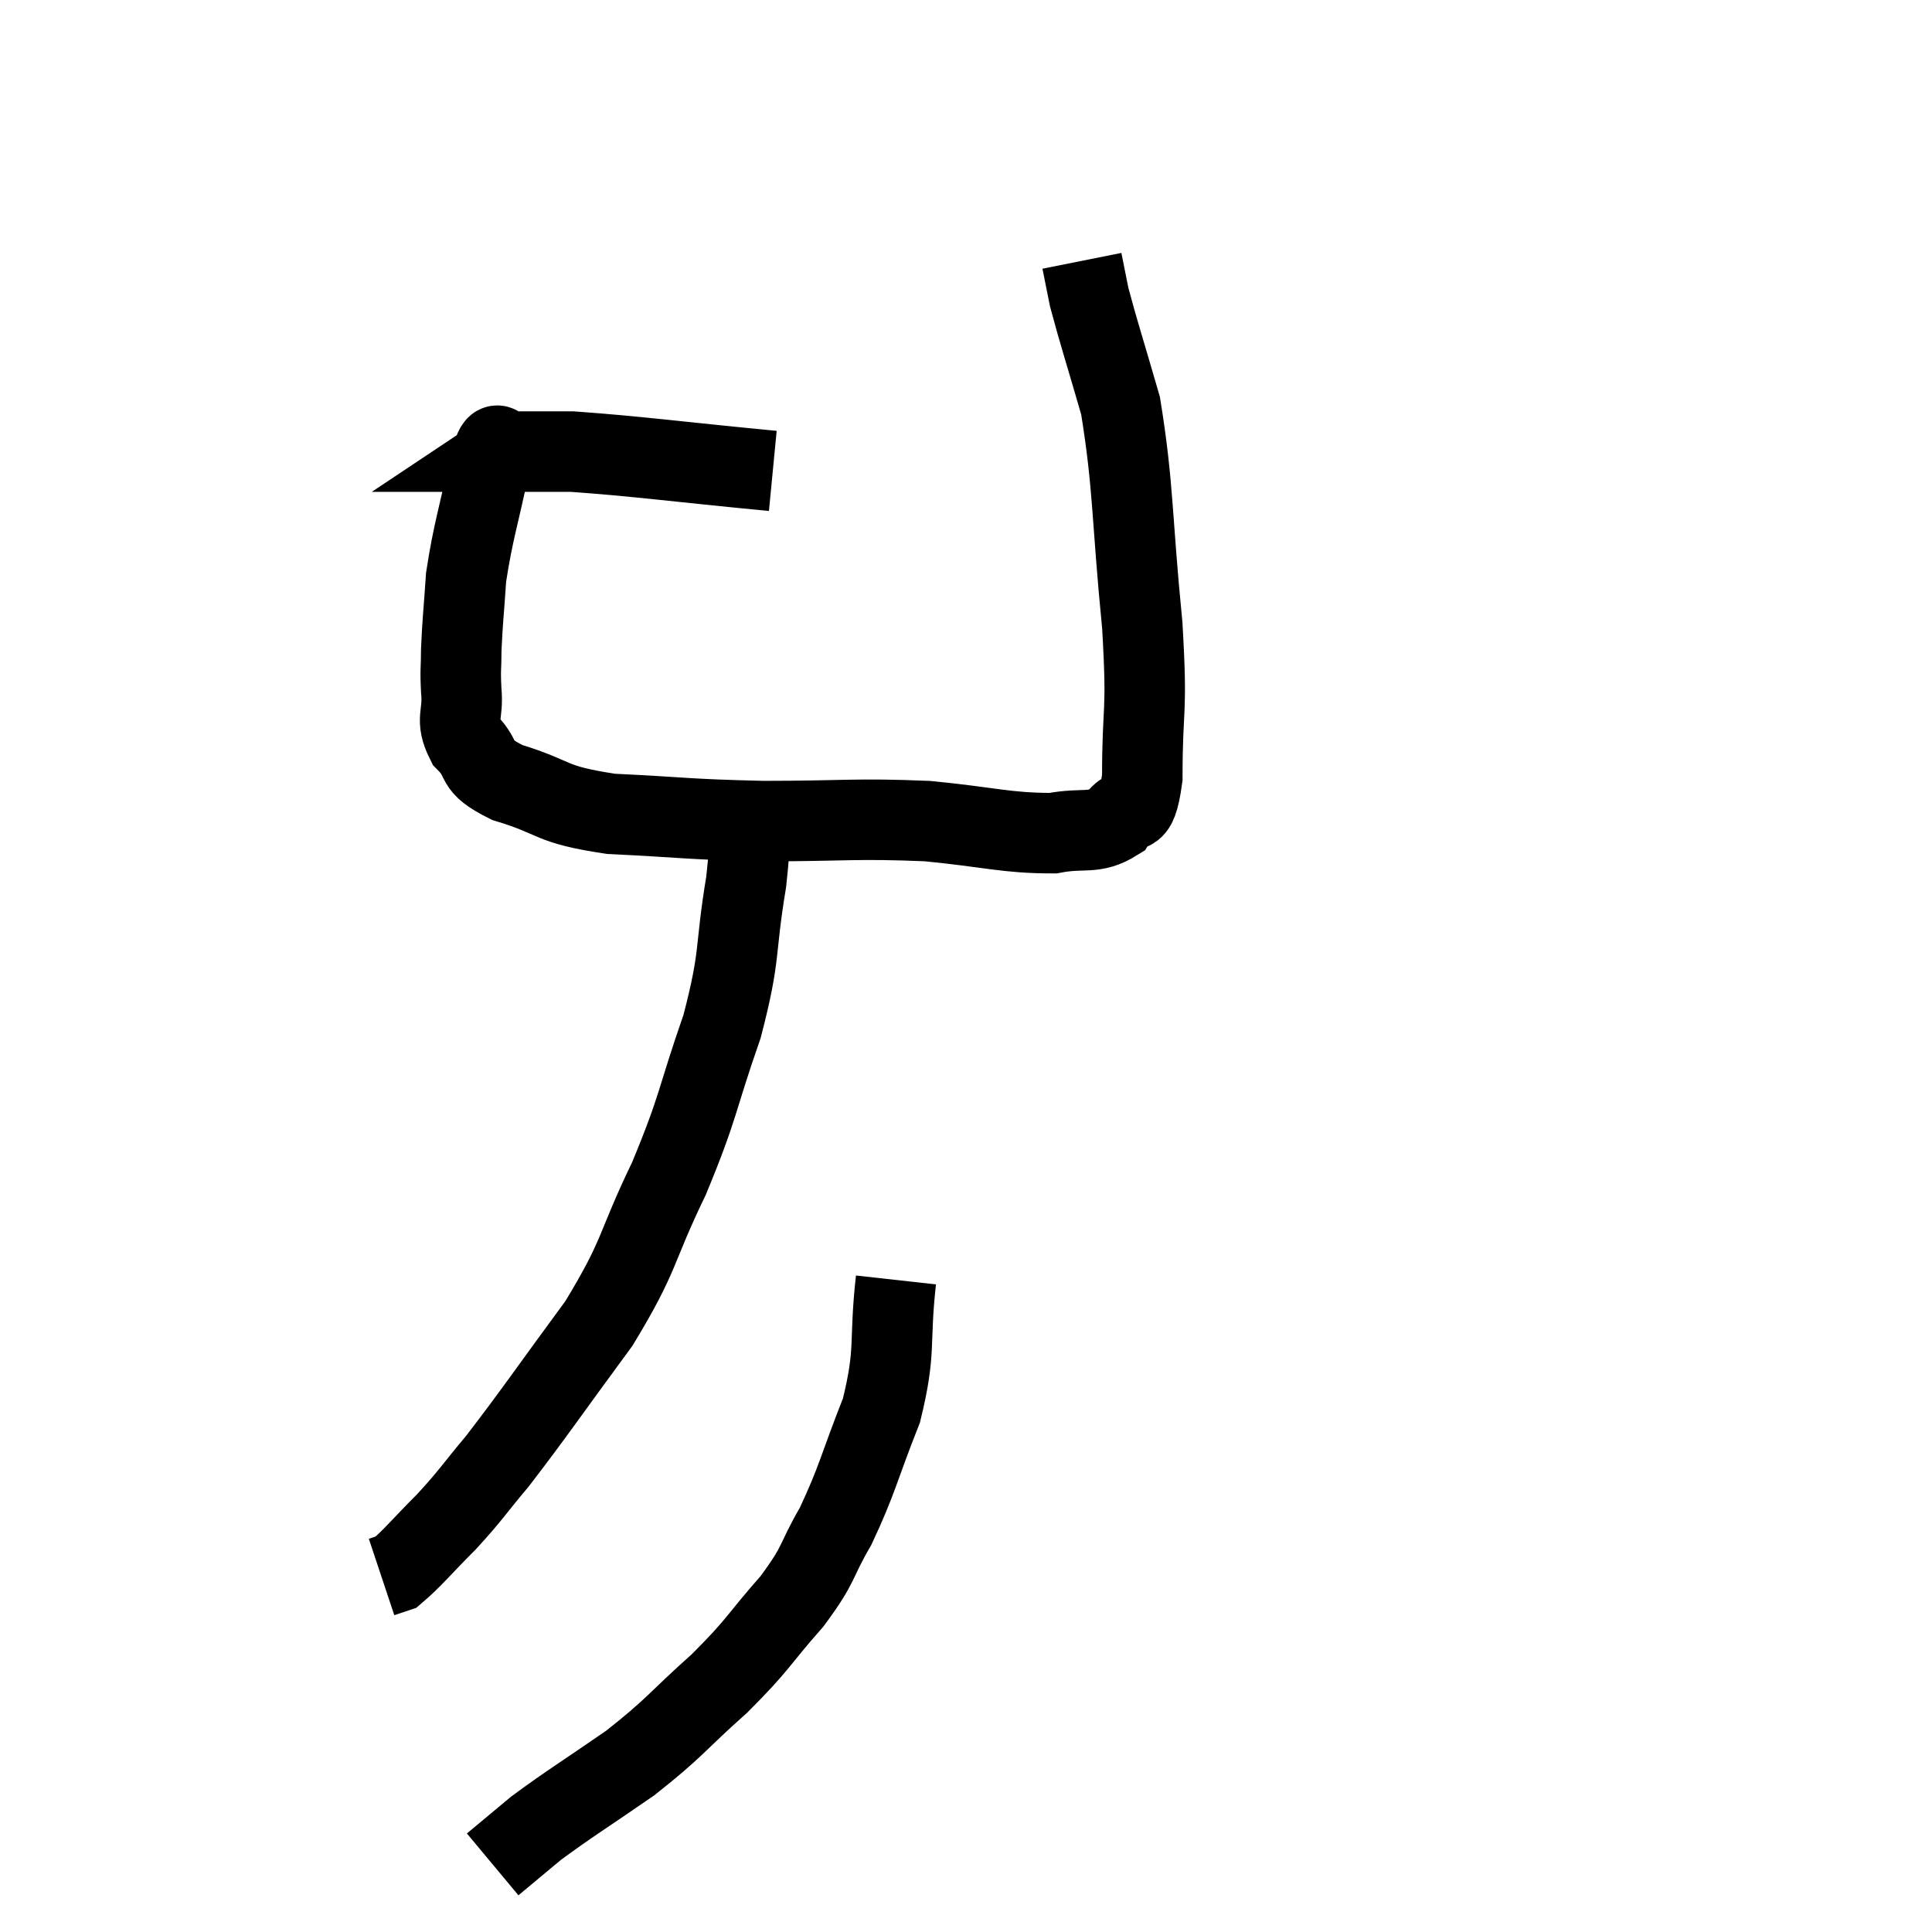 <svg width="48" height="48" viewBox="0 0 48 48" xmlns="http://www.w3.org/2000/svg"><path d="M 19.2 11.7 C 16.71 11.46, 15.885 11.34, 14.22 11.22 C 13.38 11.22, 12.96 11.22, 12.54 11.22 C 12.54 11.22, 12.54 11.22, 12.54 11.22 C 12.54 11.22, 12.54 11.22, 12.54 11.22 C 12.54 11.22, 12.63 11.16, 12.54 11.22 C 12.36 11.34, 12.42 10.68, 12.18 11.46 C 11.88 12.9, 11.76 13.17, 11.58 14.34 C 11.52 15.24, 11.49 15.435, 11.46 16.14 C 11.46 16.65, 11.43 16.59, 11.46 17.16 C 11.52 17.79, 11.295 17.85, 11.58 18.42 C 12.09 18.93, 11.7 18.99, 12.6 19.44 C 13.89 19.83, 13.59 19.98, 15.18 20.22 C 17.07 20.31, 16.995 20.355, 18.96 20.4 C 21 20.4, 21.24 20.325, 23.04 20.4 C 24.6 20.55, 24.99 20.7, 26.16 20.7 C 26.94 20.55, 27.165 20.745, 27.72 20.4 C 28.05 19.86, 28.215 20.535, 28.38 19.32 C 28.38 17.43, 28.515 17.85, 28.38 15.54 C 28.11 12.81, 28.17 12.12, 27.84 10.08 C 27.45 8.73, 27.3 8.28, 27.06 7.38 C 26.97 6.93, 26.925 6.705, 26.88 6.48 L 26.88 6.48" fill="none" stroke="black" stroke-width="2"></path><path d="M 18.54 20.1 C 18.54 21, 18.69 20.55, 18.54 21.9 C 18.24 23.7, 18.42 23.655, 17.94 25.5 C 17.28 27.39, 17.385 27.435, 16.62 29.28 C 15.75 31.08, 15.945 31.125, 14.88 32.88 C 13.62 34.59, 13.305 35.07, 12.36 36.3 C 11.73 37.05, 11.73 37.11, 11.1 37.8 C 10.47 38.43, 10.245 38.715, 9.84 39.06 L 9.48 39.18" fill="none" stroke="black" stroke-width="2"></path><path d="M 22.26 31.8 C 22.08 33.42, 22.275 33.51, 21.9 35.04 C 21.33 36.48, 21.315 36.735, 20.76 37.92 C 20.22 38.85, 20.4 38.805, 19.68 39.78 C 18.78 40.8, 18.885 40.815, 17.88 41.82 C 16.77 42.81, 16.8 42.9, 15.66 43.8 C 14.49 44.61, 14.175 44.79, 13.32 45.42 L 12.24 46.32" fill="none" stroke="black" stroke-width="2"></path></svg>